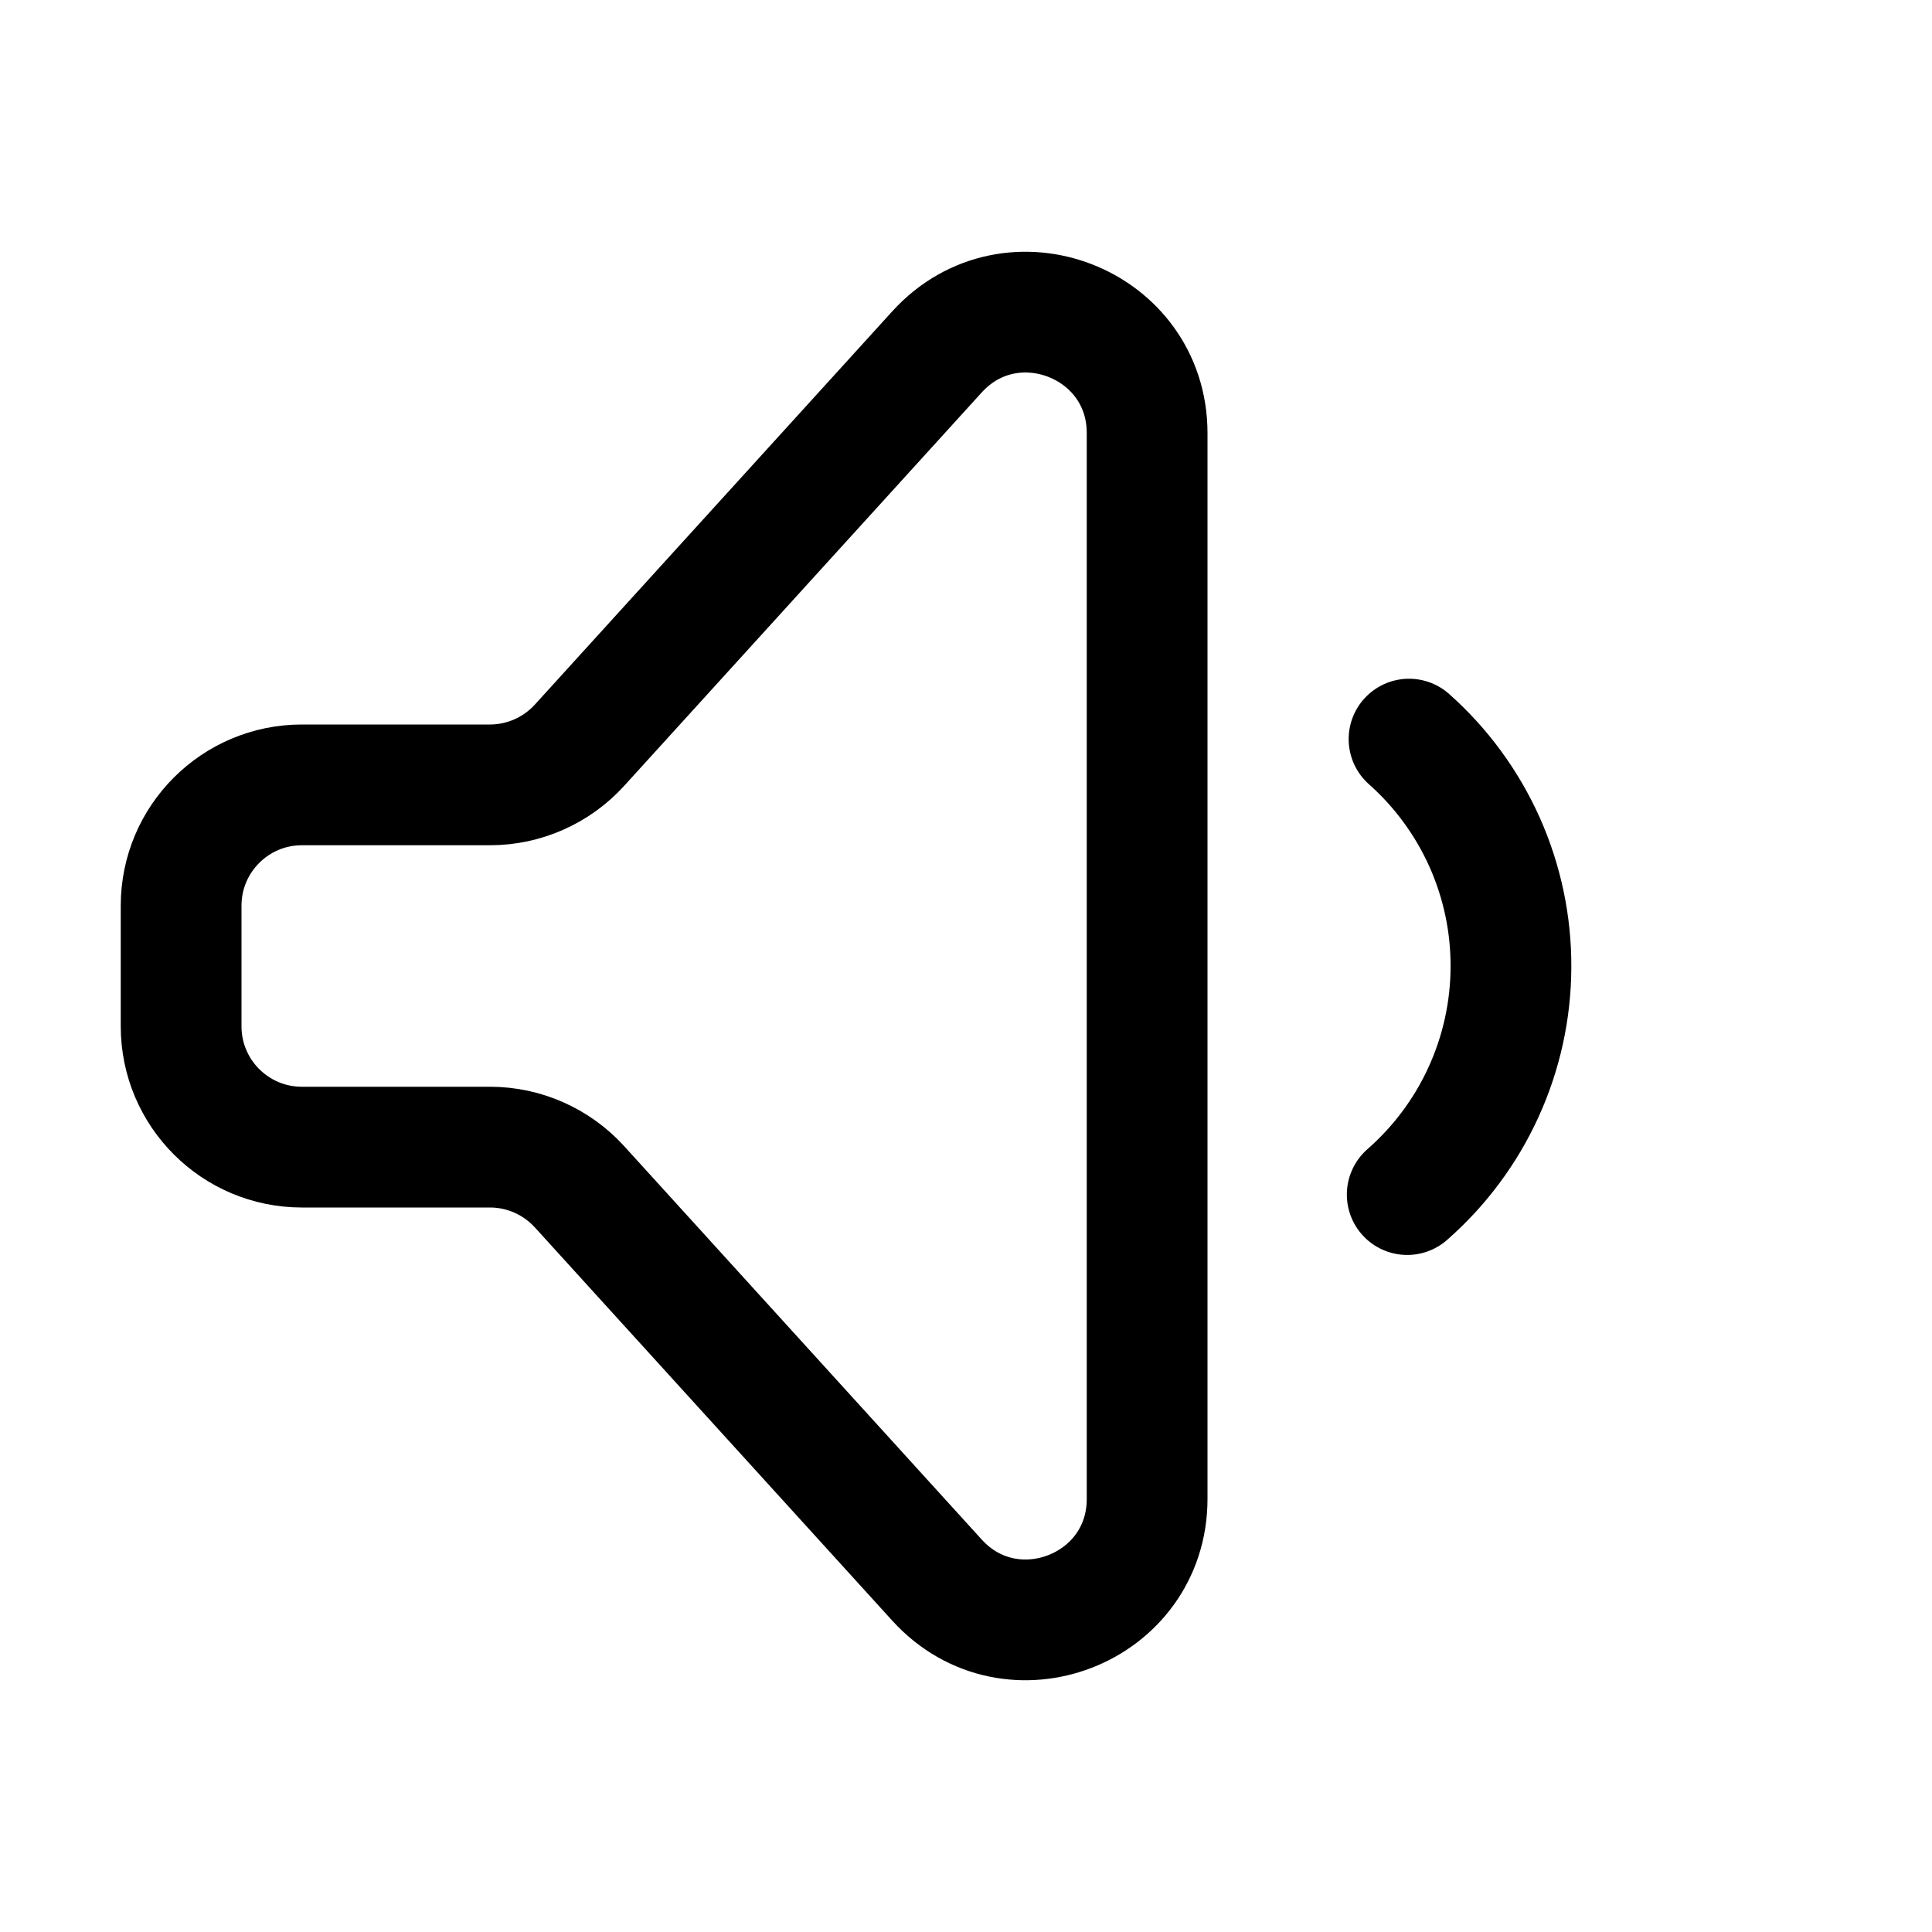 <svg width="16" height="16" viewBox="0 0 16 16" fill="none" xmlns="http://www.w3.org/2000/svg">
<path d="M11.669 6.121C11.936 6.358 12.149 6.649 12.295 6.975C12.44 7.3 12.515 7.653 12.513 8.01C12.512 8.367 12.434 8.72 12.286 9.044C12.138 9.369 11.922 9.658 11.654 9.893" stroke="black" stroke-linecap="round"/>
<path d="M4.058 9.5H2.5C1.948 9.5 1.5 9.052 1.5 8.5V7.5C1.5 6.948 1.948 6.5 2.5 6.5H4.058C4.339 6.5 4.608 6.381 4.798 6.173L7.76 2.914C8.375 2.238 9.5 2.673 9.5 3.587V12.413C9.5 13.327 8.375 13.762 7.76 13.086L4.798 9.827C4.608 9.619 4.339 9.5 4.058 9.5Z" stroke="black" stroke-linecap="round" stroke-linejoin="round"/>
</svg>
